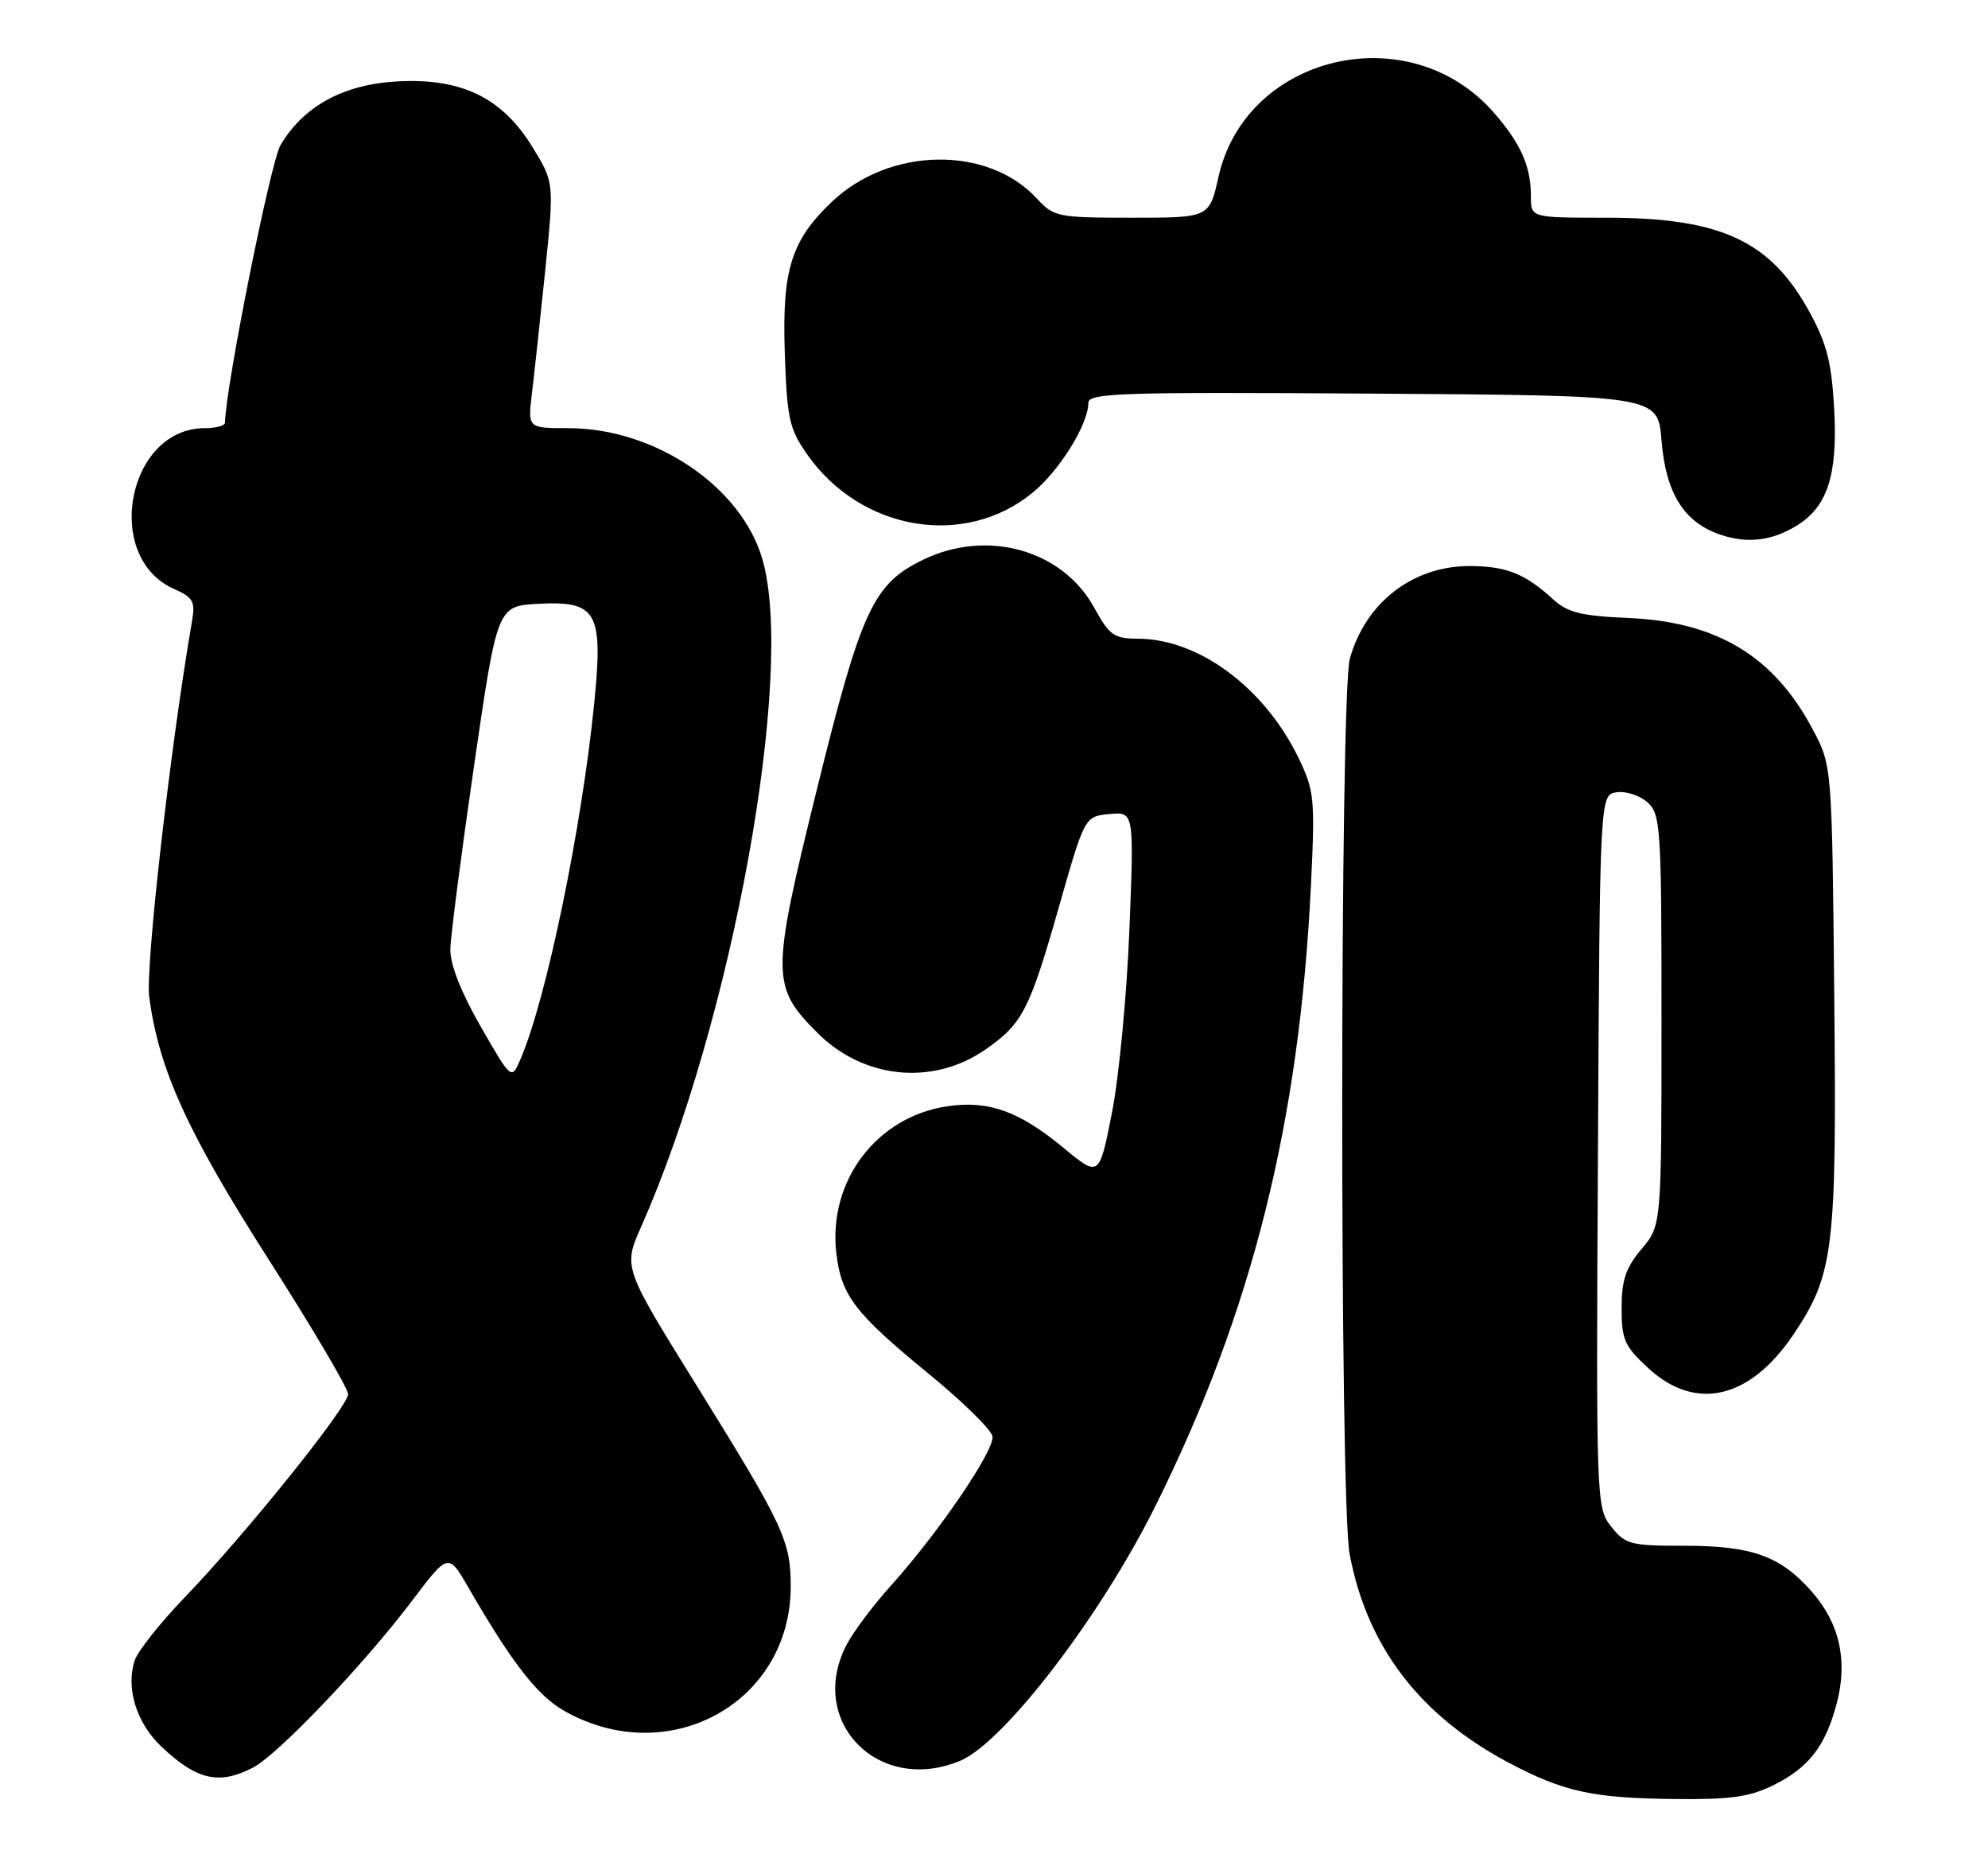 <?xml version="1.0" encoding="UTF-8" standalone="no"?>
<!DOCTYPE svg PUBLIC "-//W3C//DTD SVG 1.1//EN" "http://www.w3.org/Graphics/SVG/1.1/DTD/svg11.dtd" >
<svg xmlns="http://www.w3.org/2000/svg" xmlns:xlink="http://www.w3.org/1999/xlink" version="1.1" viewBox="0 0 274 256">
 <g >
 <path fill="currentColor"
d=" M 244.43 245.99 C 249.30 243.57 251.56 240.67 253.13 234.80 C 254.71 228.89 253.57 223.72 249.72 219.33 C 245.38 214.40 241.50 213.00 232.10 213.00 C 224.69 213.00 224.00 212.82 222.06 210.35 C 220.01 207.74 219.98 207.03 220.24 158.60 C 220.50 109.50 220.50 109.50 222.83 109.17 C 224.12 108.99 226.03 109.62 227.08 110.57 C 228.89 112.21 229.00 113.99 229.00 140.58 C 229.00 168.85 229.00 168.85 226.25 172.11 C 224.07 174.70 223.50 176.40 223.50 180.27 C 223.50 184.63 223.90 185.52 227.24 188.58 C 233.73 194.53 241.22 192.77 247.19 183.88 C 252.75 175.60 253.16 172.24 252.81 137.28 C 252.50 105.50 252.50 105.50 249.84 100.50 C 244.49 90.42 236.68 85.70 224.50 85.16 C 217.86 84.87 216.07 84.42 214.00 82.53 C 210.17 79.03 207.55 78.00 202.52 78.00 C 194.70 78.00 188.19 83.05 186.04 90.78 C 184.67 95.74 184.63 206.76 186.01 214.11 C 188.38 226.81 195.59 236.30 207.82 242.83 C 215.48 246.90 219.45 247.78 230.93 247.90 C 238.52 247.98 241.17 247.61 244.43 245.99 Z  M 34.85 243.58 C 38.29 241.80 50.07 229.46 56.74 220.65 C 61.79 213.97 61.79 213.97 64.55 218.74 C 70.63 229.25 74.08 233.68 77.85 235.80 C 92.18 243.85 108.90 234.67 108.98 218.72 C 109.01 212.36 108.04 210.29 96.10 191.06 C 85.89 174.63 85.89 174.63 88.36 169.06 C 100.88 140.80 109.61 92.92 105.10 77.13 C 102.24 67.09 90.30 59.00 78.33 59.00 C 72.74 59.00 72.74 59.00 73.31 54.25 C 73.63 51.64 74.45 44.02 75.14 37.33 C 76.38 25.15 76.38 25.15 73.43 20.33 C 69.25 13.49 63.69 10.76 54.88 11.21 C 47.39 11.59 41.85 14.60 38.66 20.00 C 37.29 22.32 31.09 53.34 31.01 58.25 C 31.01 58.66 29.75 59.00 28.22 59.00 C 17.55 59.00 14.14 76.80 23.98 81.15 C 26.60 82.31 26.93 82.89 26.48 85.49 C 23.45 103.08 20.02 133.29 20.57 137.42 C 21.92 147.43 25.81 155.98 36.97 173.46 C 43.04 182.95 47.99 191.35 47.98 192.11 C 47.95 193.86 33.86 211.39 25.56 220.00 C 22.11 223.58 18.96 227.55 18.55 228.84 C 17.33 232.68 18.82 237.44 22.26 240.69 C 27.12 245.29 30.18 245.99 34.85 243.58 Z  M 132.34 242.63 C 138.36 240.11 151.70 222.72 159.26 207.50 C 172.59 180.70 179.10 154.70 180.69 121.87 C 181.26 110.05 181.15 108.94 178.99 104.47 C 174.28 94.75 165.23 88.03 156.82 88.01 C 153.54 88.00 152.91 87.55 150.82 83.75 C 146.46 75.78 136.07 72.85 127.25 77.12 C 120.33 80.47 118.70 84.01 112.55 108.93 C 106.27 134.41 106.28 135.94 112.67 142.33 C 119.03 148.70 128.59 149.64 135.82 144.62 C 140.93 141.07 141.88 139.23 145.94 125.00 C 149.50 112.50 149.50 112.50 152.91 112.17 C 156.31 111.85 156.31 111.85 155.66 128.17 C 155.30 137.15 154.22 148.49 153.25 153.37 C 151.50 162.24 151.50 162.24 146.52 158.12 C 140.44 153.09 136.21 151.59 130.51 152.45 C 120.82 153.90 114.15 162.72 115.26 172.60 C 115.93 178.52 117.79 180.95 128.09 189.38 C 132.72 193.17 136.63 197.01 136.79 197.92 C 137.12 199.80 129.44 211.10 122.79 218.50 C 120.31 221.25 117.55 224.94 116.65 226.70 C 111.21 237.26 121.12 247.32 132.34 242.63 Z  M 247.73 72.37 C 251.88 69.78 253.27 65.44 252.81 56.56 C 252.46 50.03 251.82 47.45 249.47 43.12 C 244.06 33.18 237.25 30.00 221.37 30.00 C 211.00 30.00 211.00 30.00 211.00 27.07 C 211.00 22.88 209.61 19.77 205.83 15.45 C 194.20 2.22 171.71 7.51 167.94 24.37 C 166.68 30.00 166.68 30.00 156.02 30.00 C 145.78 30.00 145.25 29.89 142.92 27.37 C 136.15 20.02 122.64 20.23 114.66 27.80 C 109.06 33.12 107.79 37.16 108.16 48.47 C 108.47 57.68 108.77 59.06 111.23 62.59 C 118.63 73.17 132.97 75.60 142.36 67.86 C 146.06 64.81 150.00 58.45 150.00 55.53 C 150.00 54.15 154.34 54.01 189.25 54.24 C 228.50 54.50 228.50 54.50 229.00 60.68 C 229.59 67.96 232.07 71.95 237.09 73.67 C 240.82 74.95 244.28 74.53 247.73 72.37 Z  M 66.25 141.45 C 63.50 136.65 62.03 132.89 62.07 130.77 C 62.11 128.97 63.58 117.60 65.34 105.50 C 68.54 83.50 68.54 83.50 74.22 83.20 C 82.30 82.78 83.16 84.32 81.89 97.00 C 80.15 114.25 75.32 137.61 71.75 145.92 C 70.50 148.85 70.50 148.85 66.25 141.45 Z "/>
</g>
</svg>